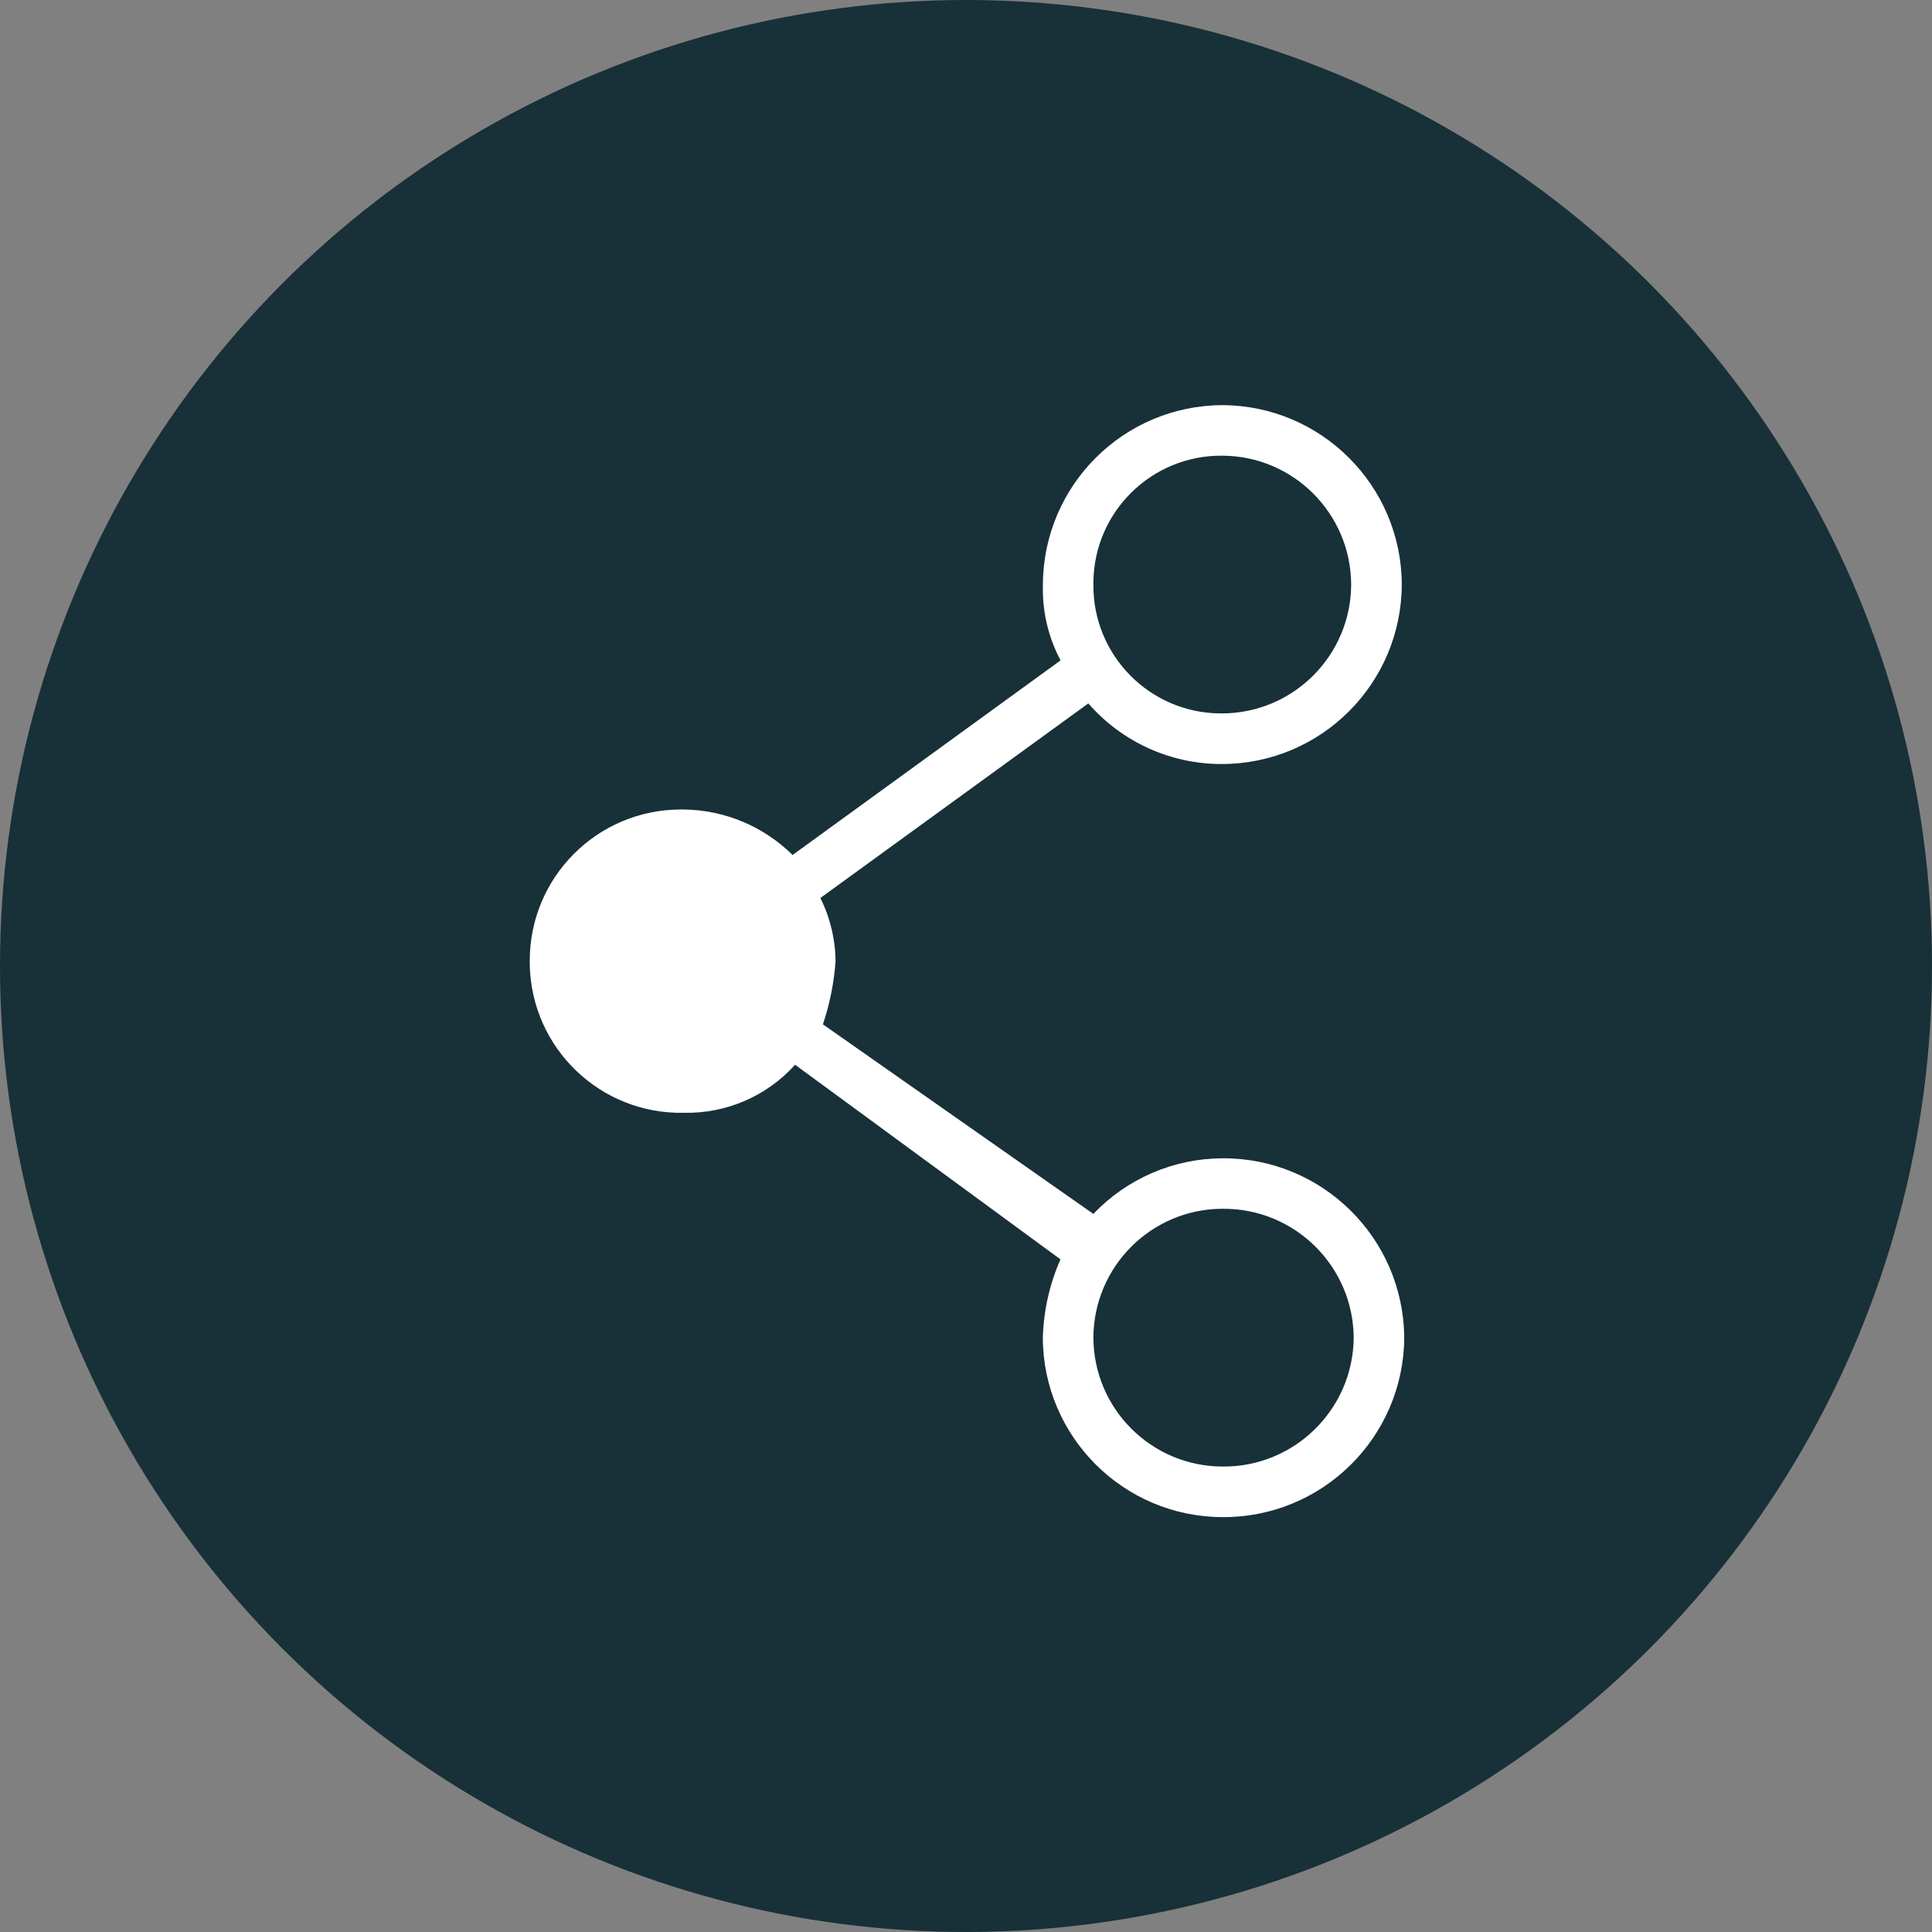 <?xml version="1.0" encoding="UTF-8"?>
<svg id="Camada_1" data-name="Camada 1" xmlns="http://www.w3.org/2000/svg" viewBox="0 0 500 500">
  <rect x="0" y="0" width="500" height="500" fill="#808080" stroke="none"/>
  <defs>
    <style>
      .cls-1 {
        fill: #183038;
      }

      .cls-1, .cls-2 {
        stroke-width: 0px;
      }

      .cls-2 {
        fill: #fff;
      }
    </style>
  </defs>
  <circle id="Elipse_61" data-name="Elipse 61" class="cls-1" cx="250" cy="250" r="250"/>
  <path id="Caminho_193" data-name="Caminho 193" class="cls-2" d="M363.42,346.19c-.18,25.83-21.27,46.62-47.1,46.44-25.61-.1-46.34-20.84-46.44-46.44.2-6.99,1.75-13.88,4.57-20.27l-68.68-50.36c-7.33,8.13-17.83,12.66-28.77,12.43-21.59.45-39.45-16.69-39.9-38.28,0-.32,0-.64,0-.96-.08-21.59,17.35-39.16,38.94-39.25.32,0,.64,0,.96,0,10.54.13,20.63,4.36,28.12,11.77l69.35-50.36c-3.2-6.03-4.77-12.79-4.57-19.62.1-25.61,20.83-46.34,46.44-46.44,25.61.1,46.35,20.83,46.44,46.44-.1,25.61-20.83,46.35-46.44,46.44-13.29.07-25.96-5.66-34.68-15.69l-69.35,50.36c2.53,5.08,3.87,10.67,3.93,16.35-.39,5.57-1.49,11.06-3.27,16.35l69.99,49.06c8.7-9.13,20.74-14.33,33.35-14.39,25.82-.18,46.91,20.6,47.1,46.42ZM282.97,151.28c-.16,18.26,14.51,33.19,32.77,33.35.19,0,.39,0,.58,0,18.39-.07,33.28-14.96,33.36-33.35-.08-18.39-14.97-33.28-33.36-33.35-18.26-.16-33.19,14.51-33.35,32.77,0,.19,0,.39,0,.58h0ZM350.34,346.19c-.15-18.58-15.34-33.51-33.92-33.36-.03,0-.07,0-.1,0-18.39.08-33.27,14.97-33.35,33.35.08,18.39,14.96,33.28,33.35,33.36,18.58.21,33.81-14.69,34.02-33.27,0-.03,0-.06,0-.09h0Z"/>
</svg>